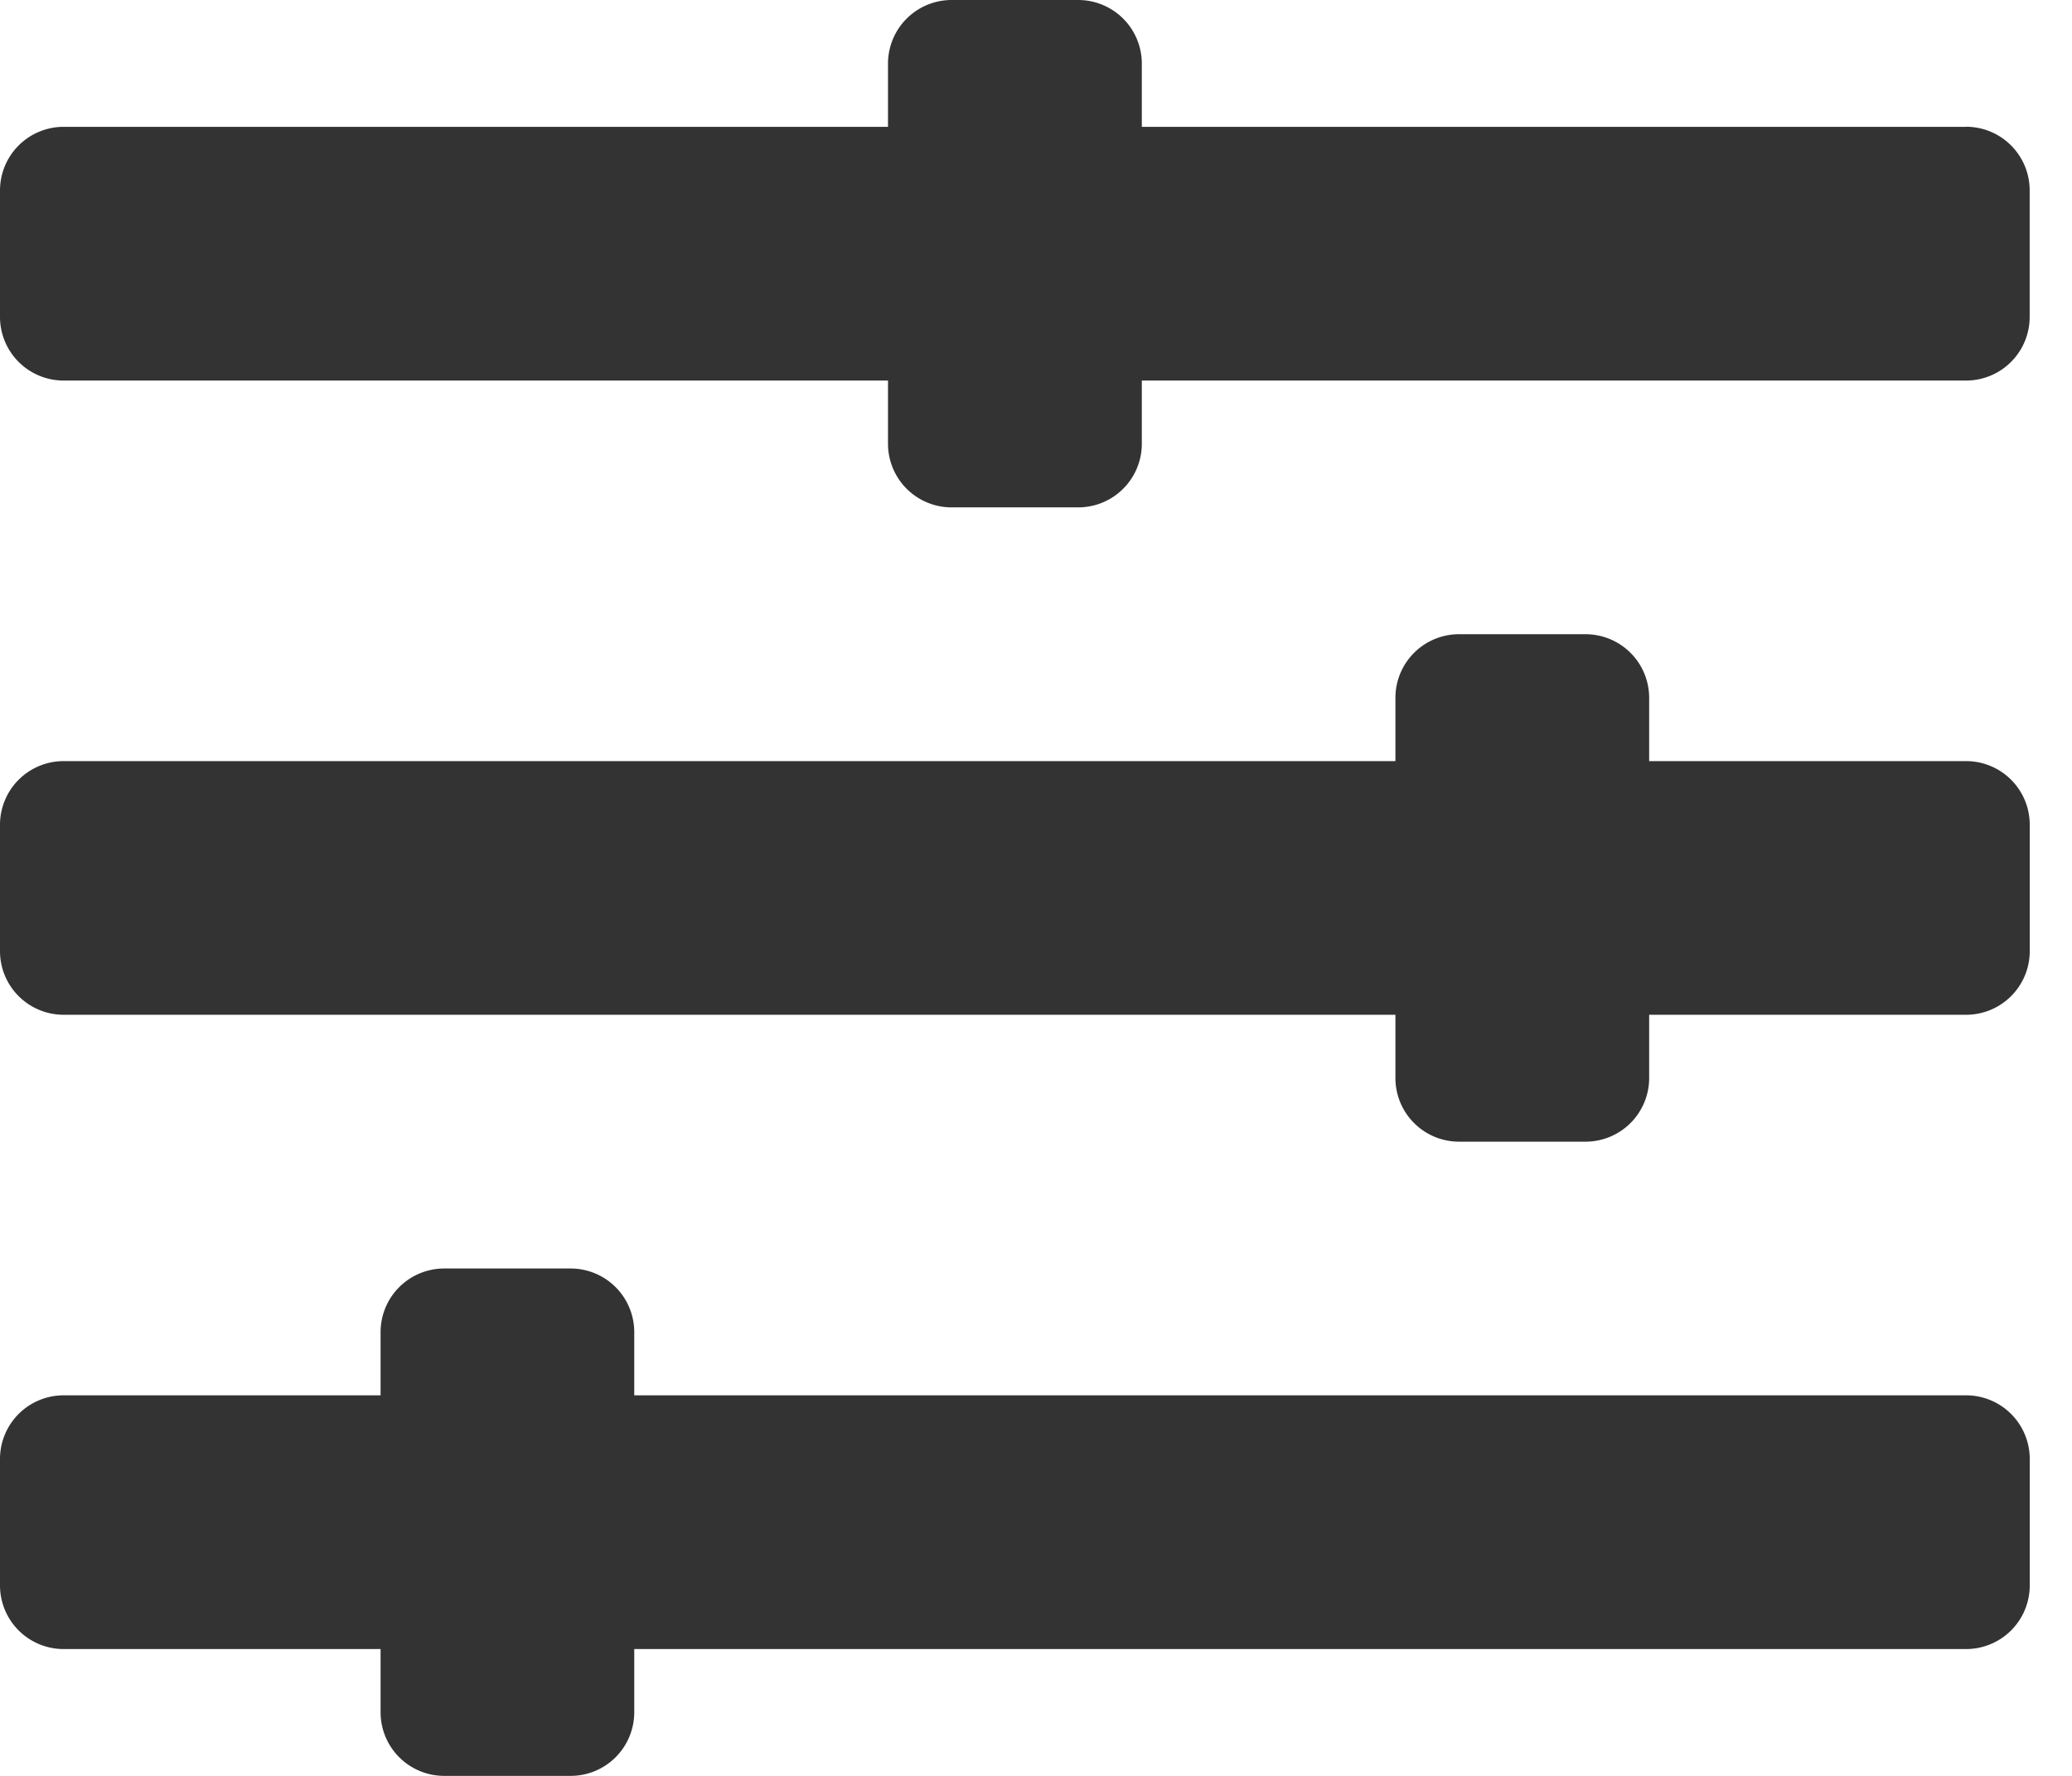 <svg width="28" height="24" xmlns="http://www.w3.org/2000/svg"><path d="M26.571 18.857h-18V18a.86.86 0 00-.857-.857H6a.86.86 0 00-.857.857v.857H.857a.86.86 0 00-.857.857v1.715a.86.86 0 00.857.857h4.286v.857A.86.86 0 006 24h1.714a.86.86 0 00.857-.857v-.857h18a.86.86 0 00.858-.857v-1.715a.86.86 0 00-.858-.857zm0-8.571h-4.285v-.857a.86.86 0 00-.857-.858h-1.715a.86.86 0 00-.857.858v.857h-18a.86.86 0 00-.857.857v1.714a.86.86 0 00.857.857h18v.857a.86.86 0 00.857.858h1.715a.86.86 0 00.857-.858v-.857h4.285a.86.86 0 00.858-.857v-1.714a.86.86 0 00-.858-.857zm0-8.572H15.43V.857A.86.86 0 0014.57 0h-1.714A.86.86 0 0012 .857v.857H.857A.86.86 0 000 2.571v1.715a.86.86 0 00.857.857H12V6a.86.86 0 00.857.857h1.714A.86.86 0 0015.43 6v-.857H26.57a.86.86 0 00.858-.857V2.57a.86.86 0 00-.858-.857z" fill="#333" fill-rule="nonzero"/></svg>